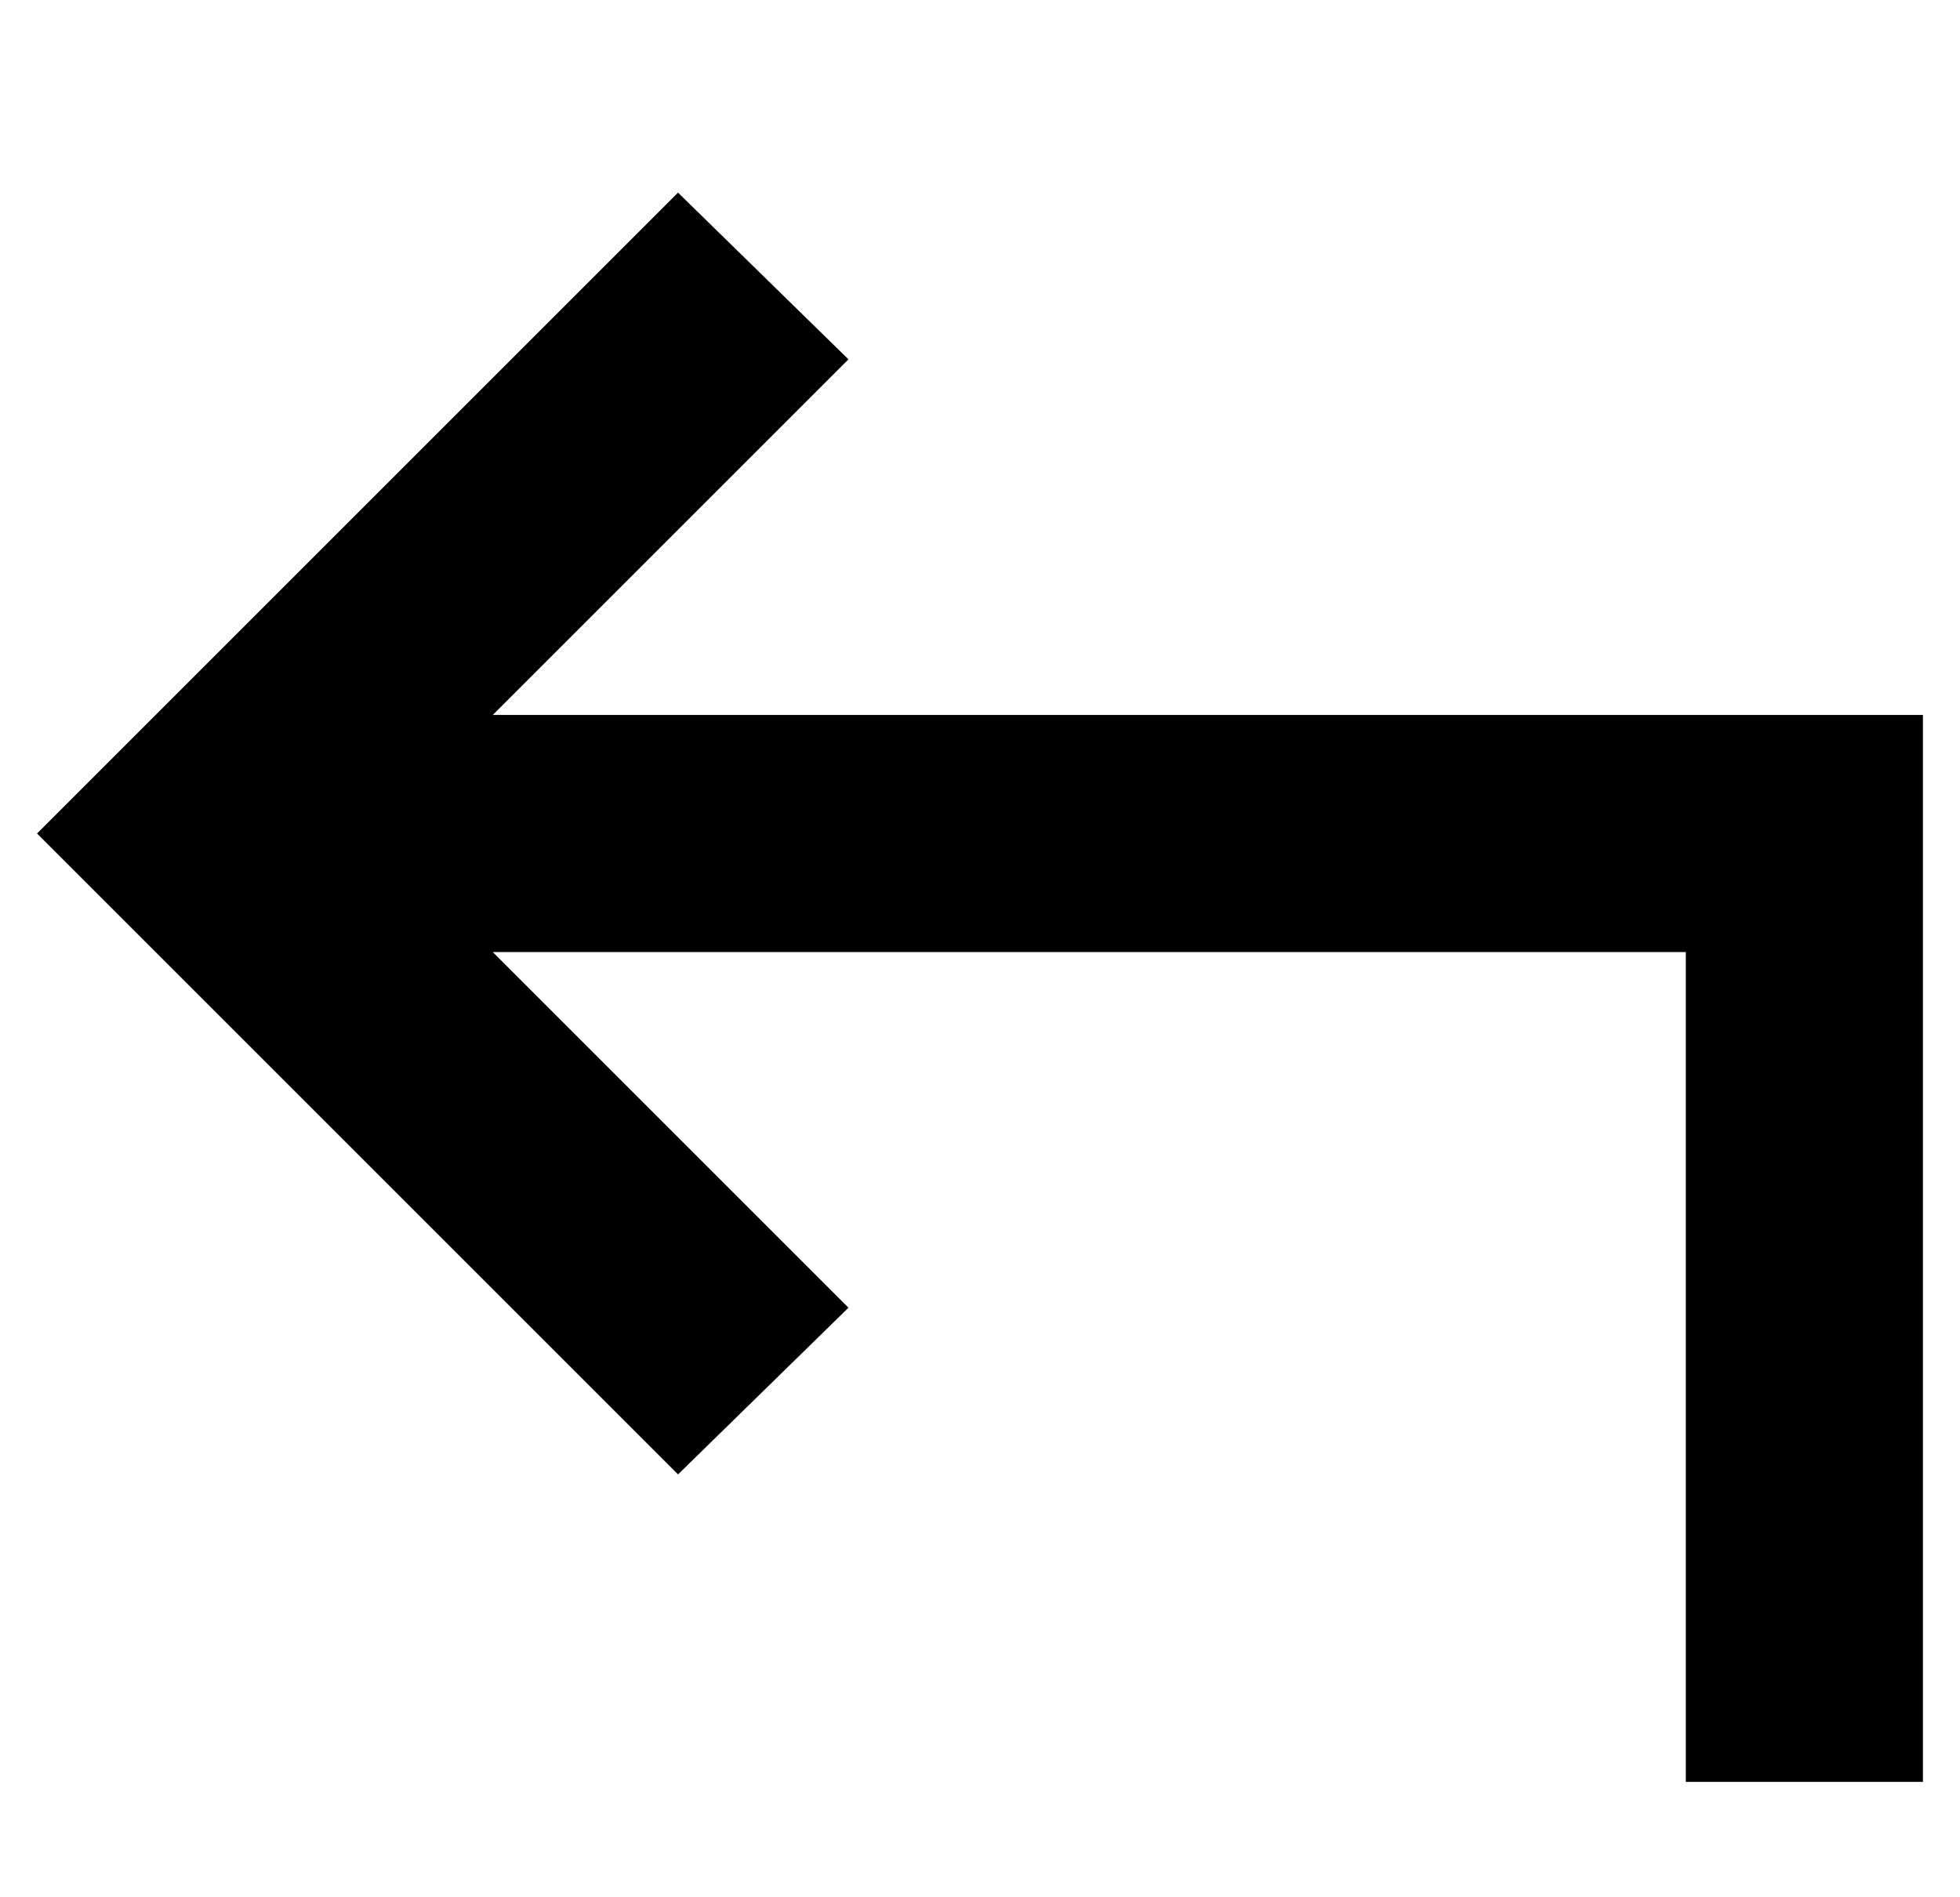 <?xml version="1.0" standalone="no"?>
<!DOCTYPE svg PUBLIC "-//W3C//DTD SVG 1.1//EN" "http://www.w3.org/Graphics/SVG/1.1/DTD/svg11.dtd" >
<svg xmlns="http://www.w3.org/2000/svg" xmlns:xlink="http://www.w3.org/1999/xlink" version="1.1" viewBox="-10 -40 529 512">
   <path fill="currentColor"
d="M151 336l22 22l-22 -22l22 22l46 -45v0l-23 -23v0l-73 -73v0h322v0v192v0v32v0h64v0v-32v0v-224v0v-32v0h-32h-354l73 -73v0l23 -23v0l-46 -45v0l-22 22v0l-128 128v0l-23 23v0l23 23v0l128 128v0z" />
</svg>
